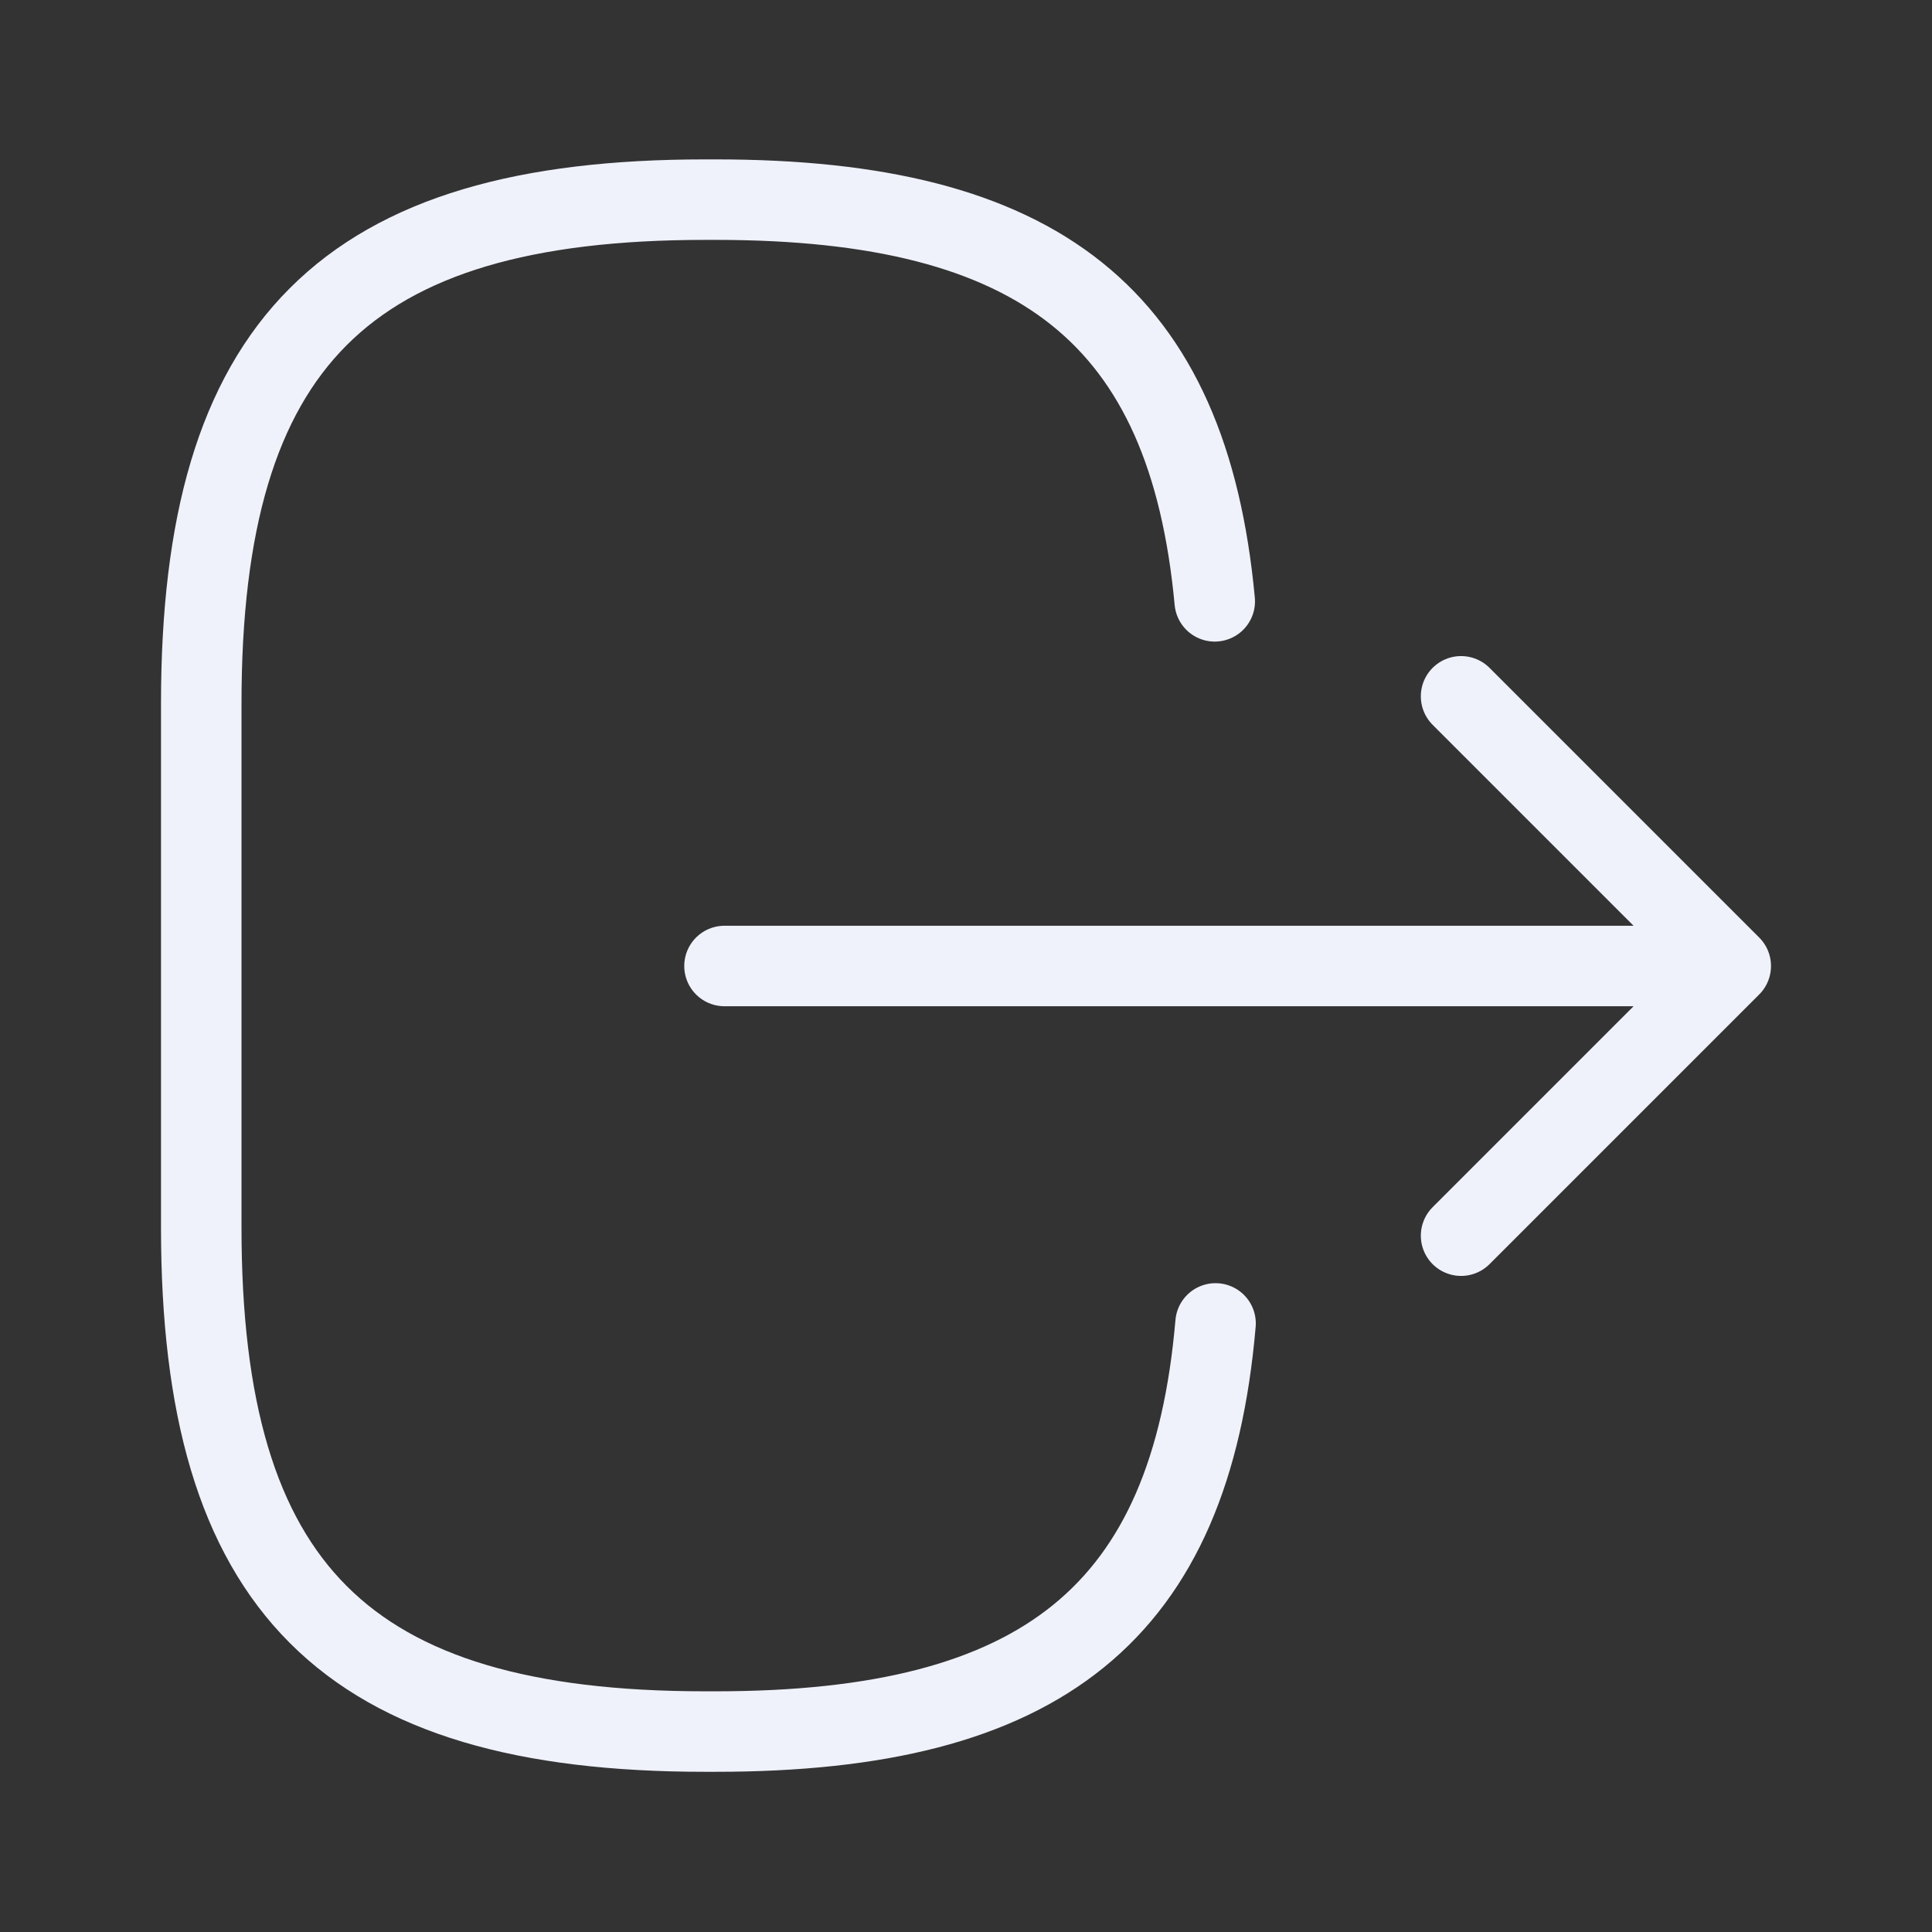 <svg width="36" height="36" viewBox="0 0 36 36" fill="none" xmlns="http://www.w3.org/2000/svg">
<rect x="0" y="0" width="36" height="36" fill="#333333" stroke="none"/>
<path d="M22.65 24.66C22.185 30.06 19.41 32.265 13.335 32.265H13.14C6.435 32.265 3.75 29.58 3.75 22.875V13.11C3.75 6.405 6.435 3.72 13.14 3.72H13.335C19.365 3.72 22.14 5.895 22.635 11.205M13.5 18H30.57M27.225 23.025L32.25 18L27.225 12.975" stroke="#EFF2FB" stroke-width="1.5" stroke-linecap="round" stroke-linejoin="round"/>
</svg>
